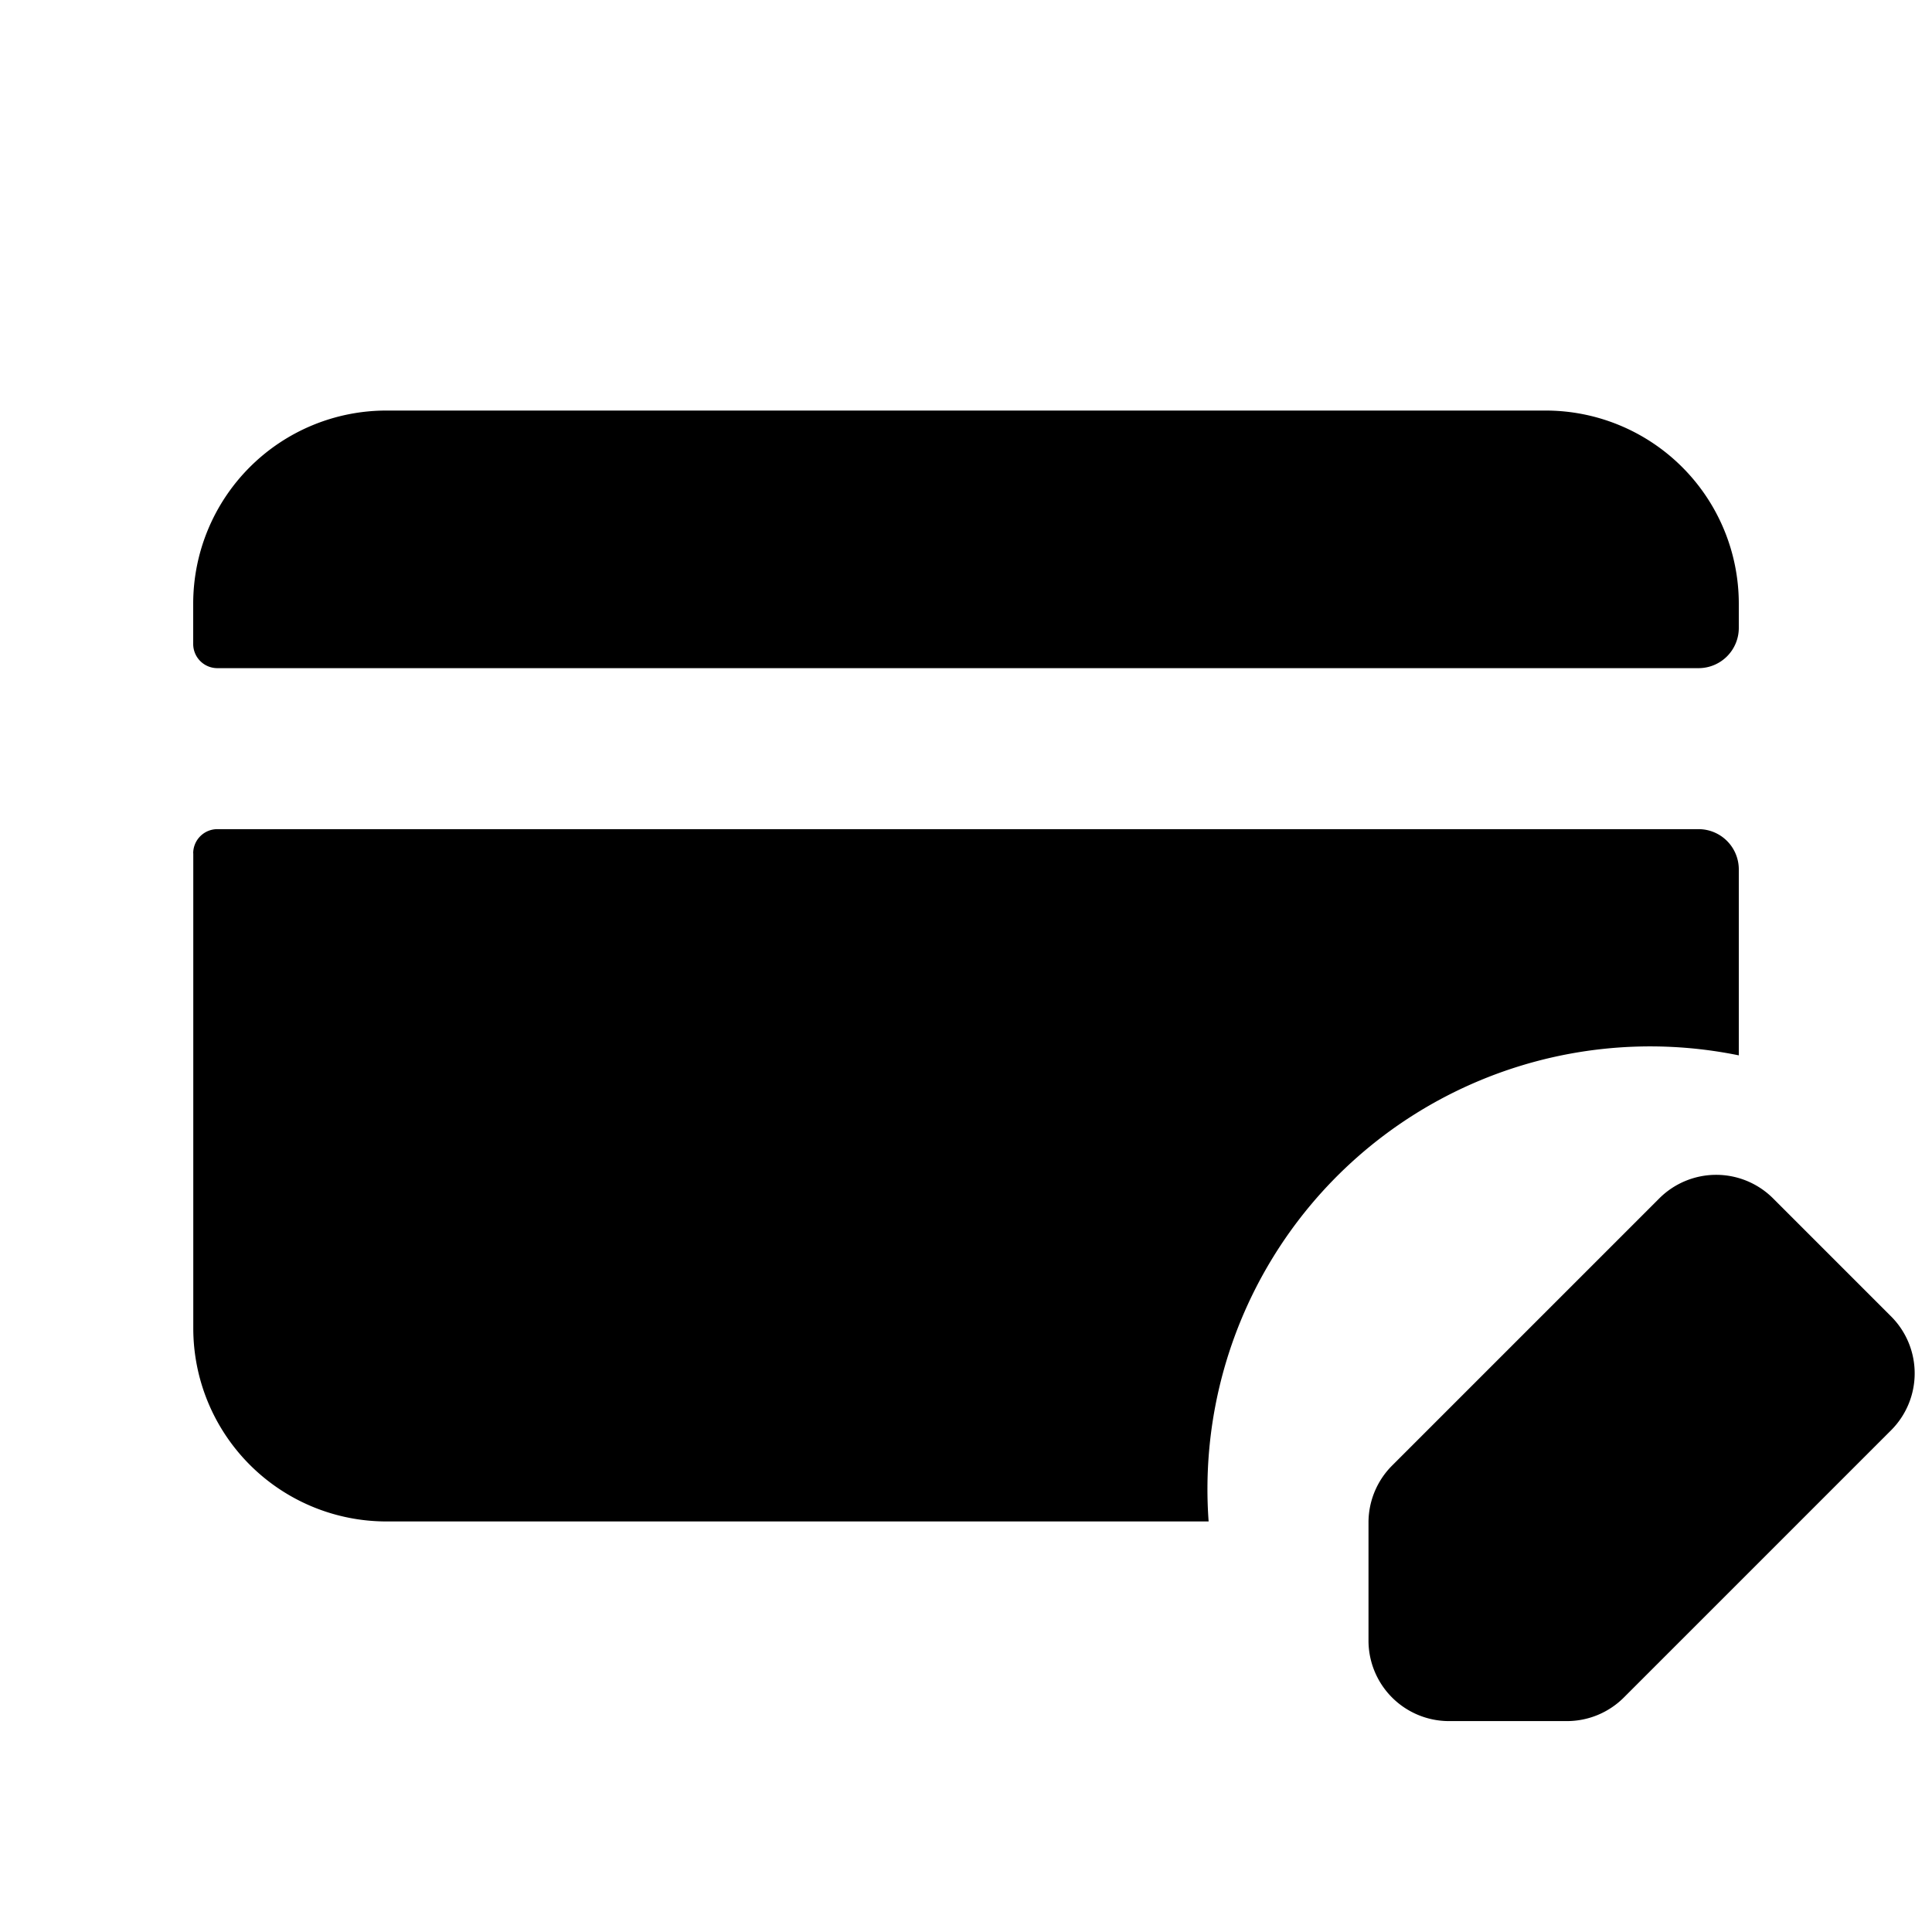 <svg xmlns="http://www.w3.org/2000/svg" fill="none" viewBox="0 0 24 24">
  <path fill="#000" d="M19.2 5.1H4.8a2.4 2.4 0 0 0-2.4 2.4V8a.3.3 0 0 0 .3.3h18.4a.5.5 0 0 0 .5-.5v-.3a2.4 2.4 0 0 0-2.4-2.4ZM2.4 10.6a.3.3 0 0 1 .3-.3h18.4a.5.5 0 0 1 .5.5v2.31a5.5 5.5 0 0 0-6.586 5.79H4.801a2.4 2.4 0 0 1-2.4-2.4v-5.9ZM17 18.914a1 1 0 0 1 .292-.707l3.32-3.32a1 1 0 0 1 1.414 0l1.466 1.466a1 1 0 0 1 0 1.414l-3.32 3.32a1 1 0 0 1-.707.293H18a1 1 0 0 1-1-1v-1.466Z"/>
</svg>
